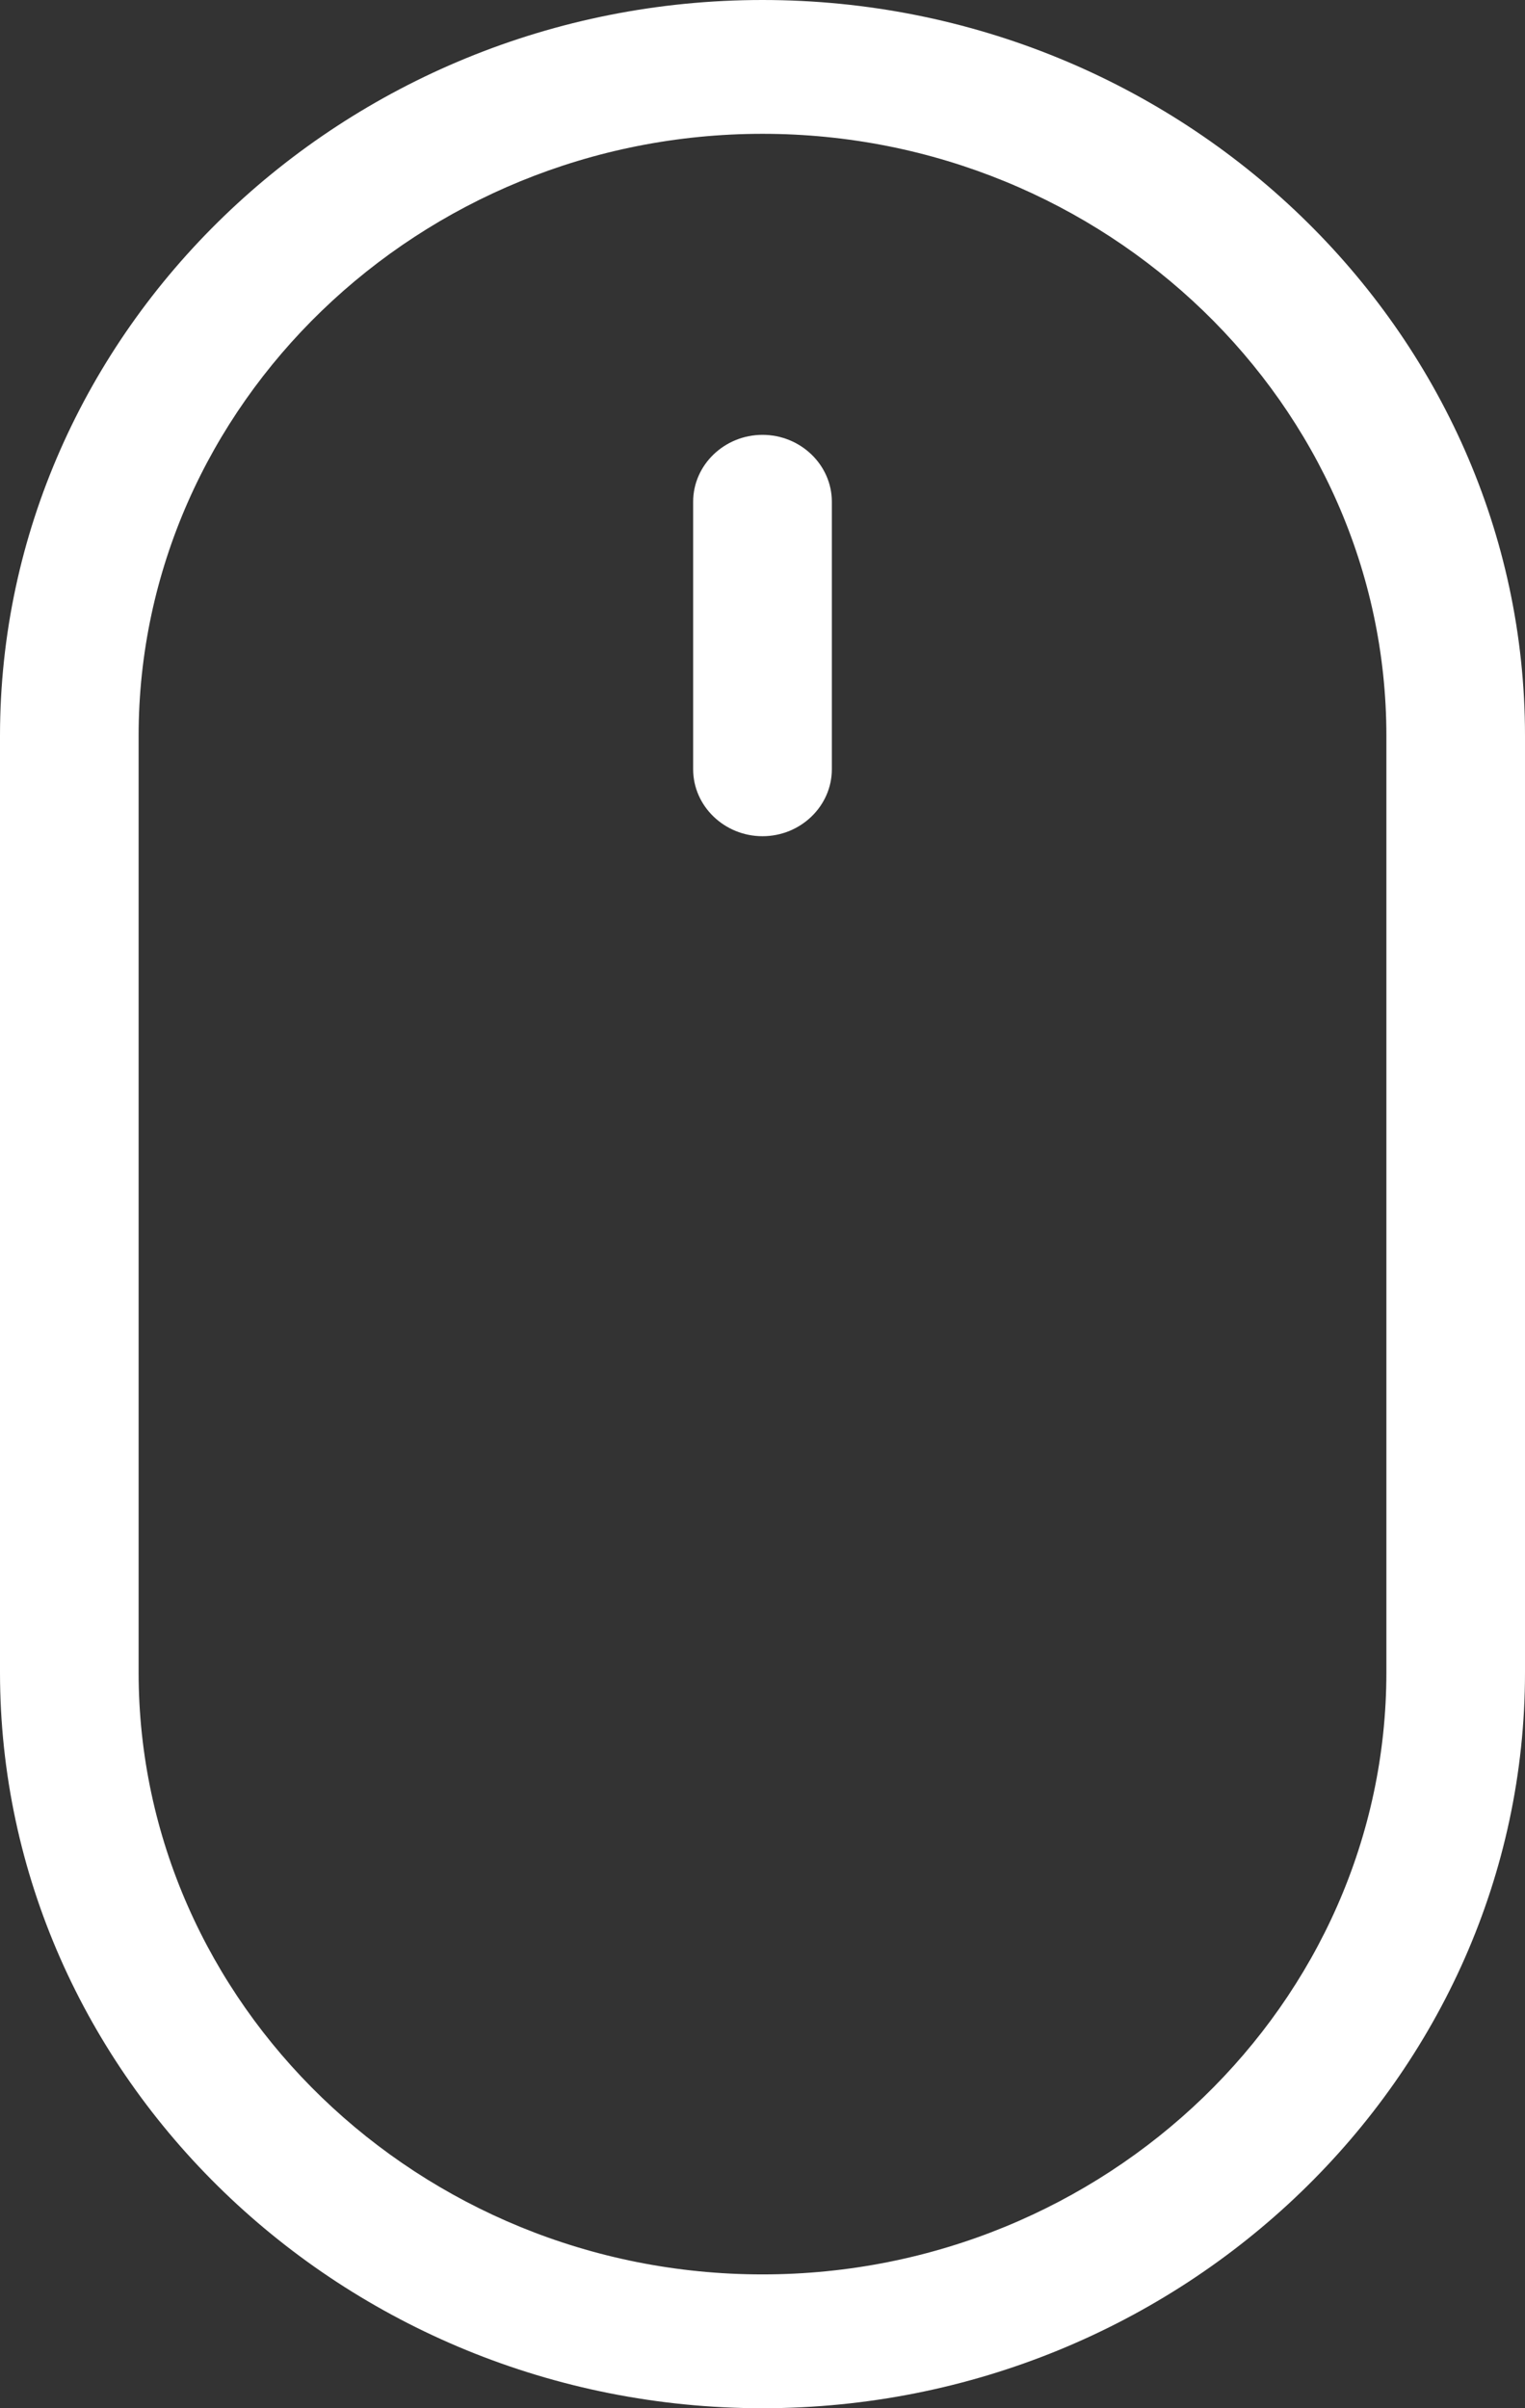 <svg width="19" height="30" viewBox="0 0 19 30" fill="none" xmlns="http://www.w3.org/2000/svg">
<rect x="0" y="0" width="19" height="30" fill="#333333" stroke="none"/>
<path d="M9.5 30C4.275 30 0 25.875 0 20.833V9.167C0 4.125 4.275 0 9.5 0C14.725 0 19 4.125 19 9.167V20.833C19 25.875 14.725 30 9.5 30ZM9.5 1.667C5.225 1.667 1.727 5.042 1.727 9.167V20.833C1.727 24.958 5.225 28.333 9.5 28.333C13.775 28.333 17.273 24.958 17.273 20.833V9.167C17.273 5.042 13.775 1.667 9.5 1.667Z" fill="white"/>
<path d="M9.5 10.417C9.025 10.417 8.636 10.042 8.636 9.583V6.25C8.636 5.792 9.025 5.417 9.5 5.417C9.975 5.417 10.364 5.792 10.364 6.25V9.583C10.364 10.042 9.975 10.417 9.5 10.417Z" fill="white"/>
</svg>
